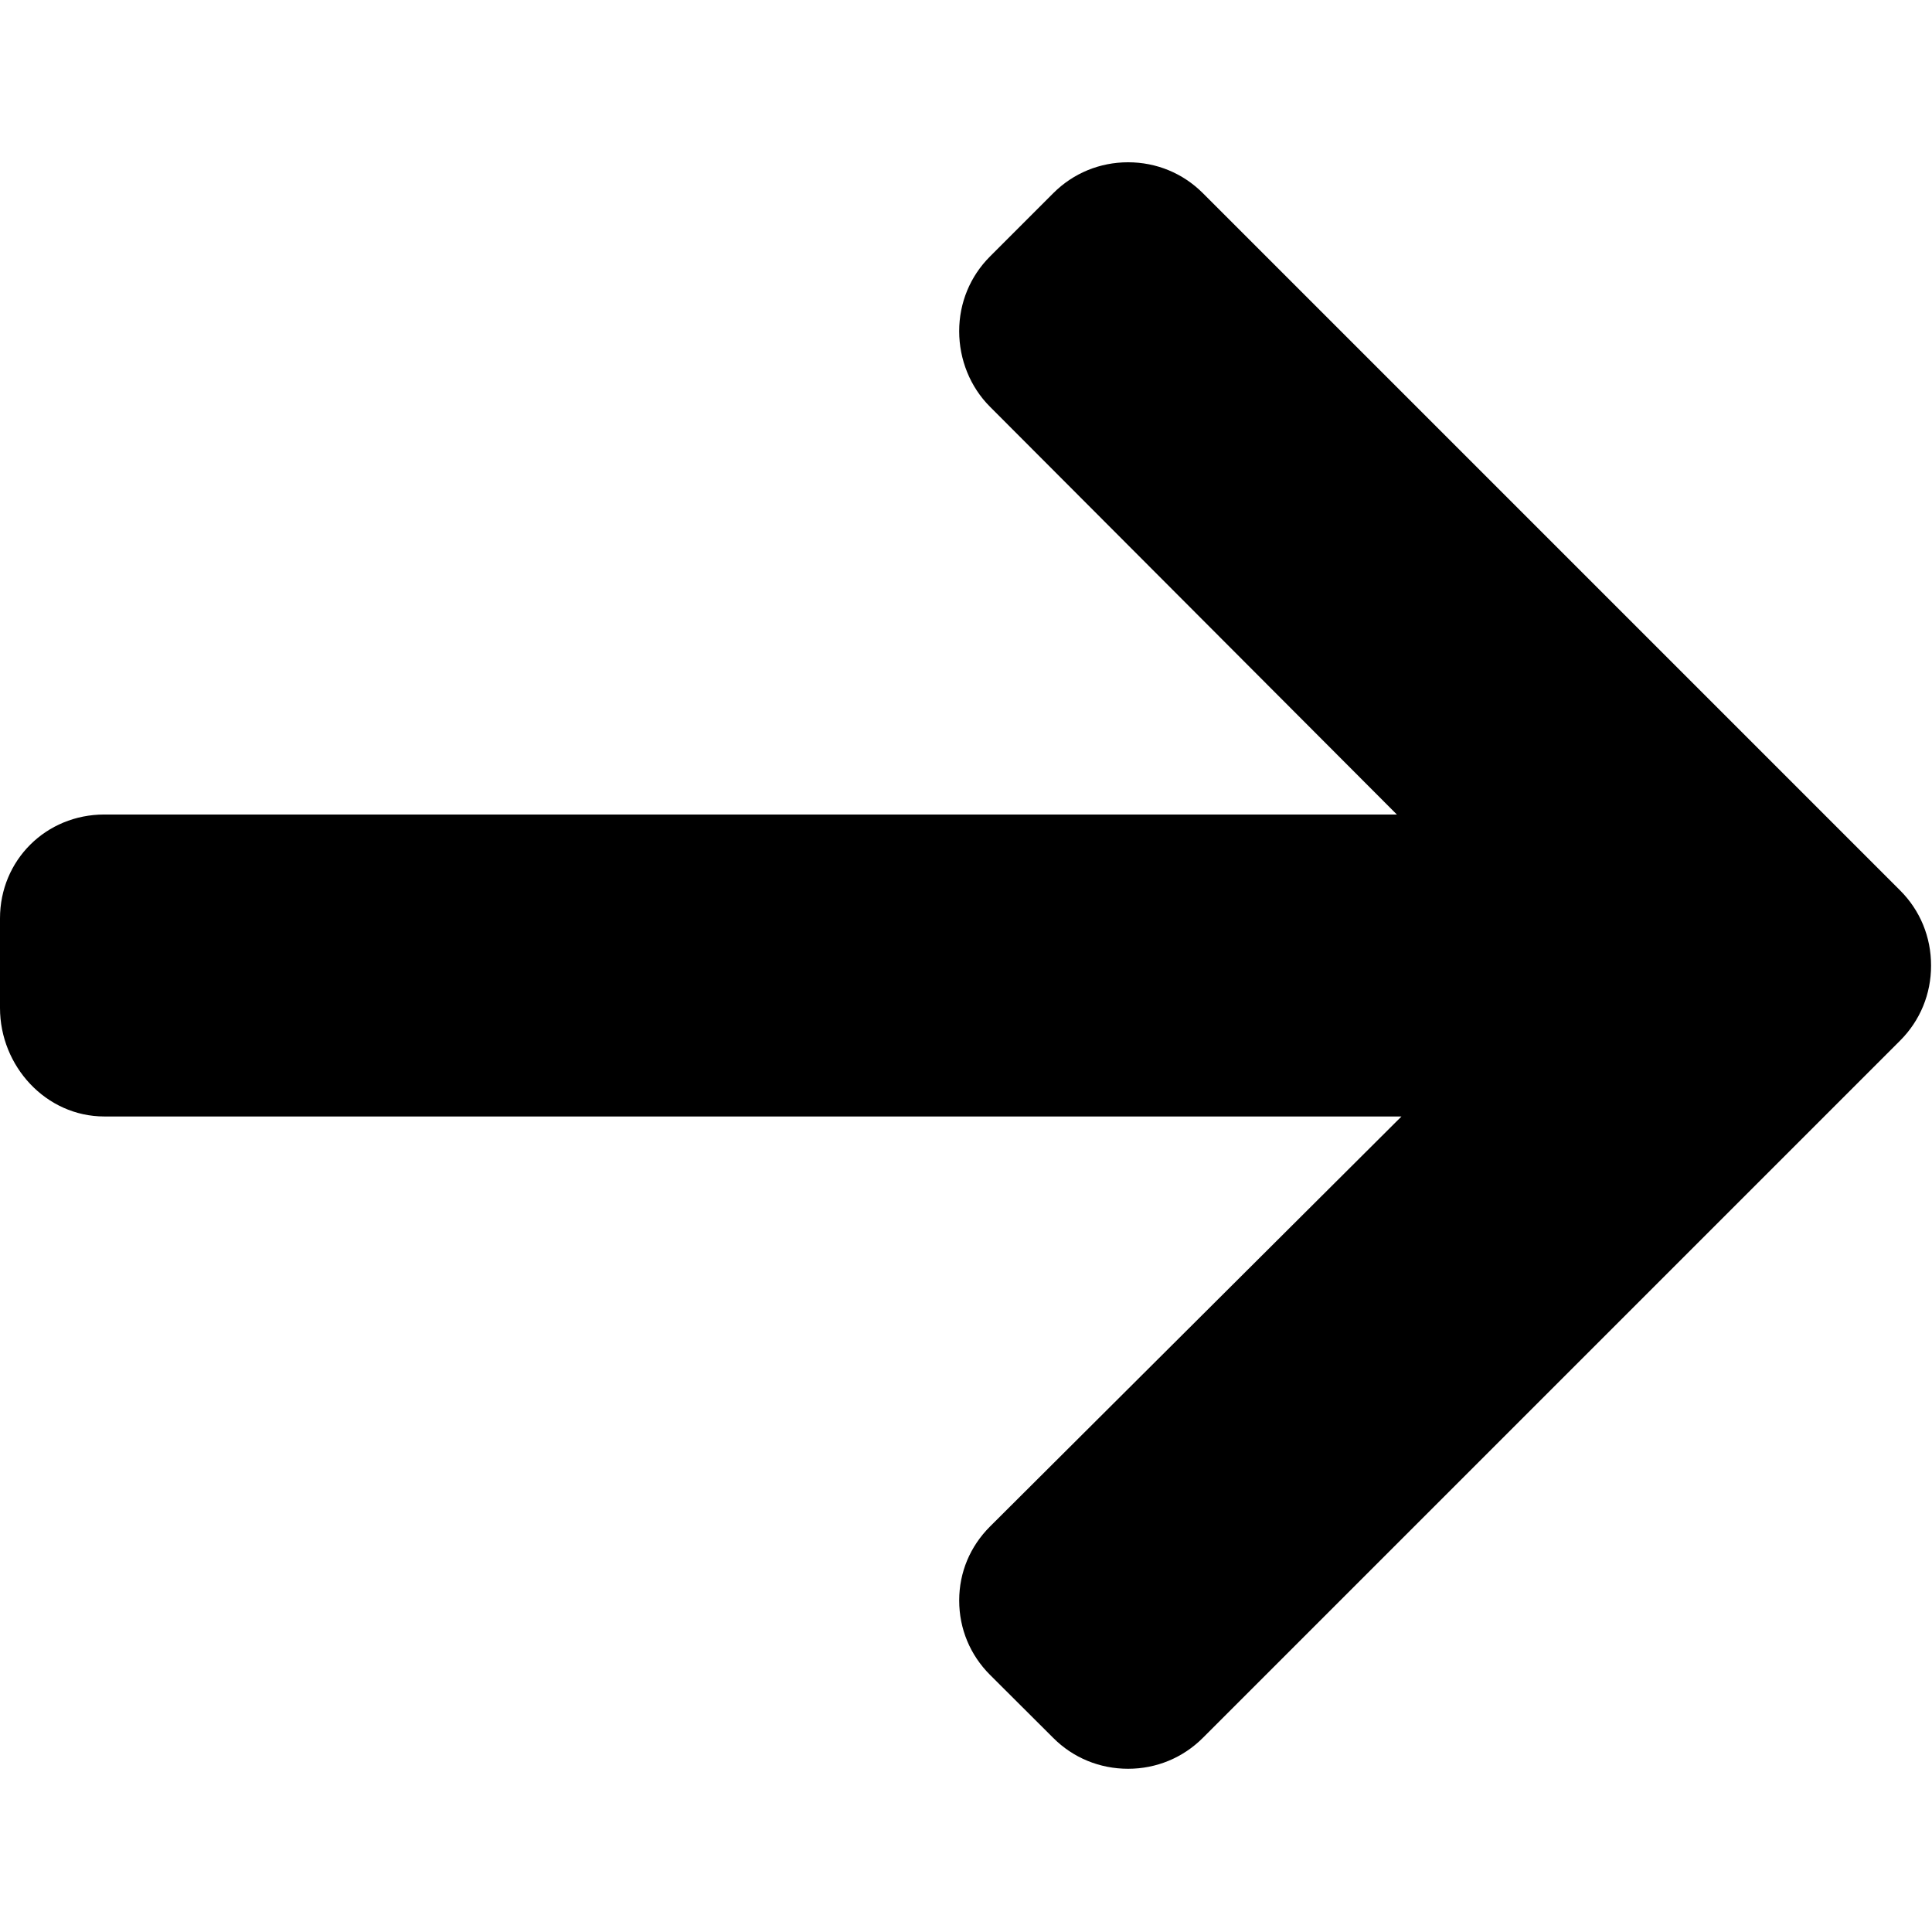 <?xml version="1.0" encoding="UTF-8" standalone="no"?><!DOCTYPE svg PUBLIC "-//W3C//DTD SVG 1.1//EN" "http://www.w3.org/Graphics/SVG/1.1/DTD/svg11.dtd"><svg width="100%" height="100%" viewBox="0 0 683 683" version="1.1" xmlns="http://www.w3.org/2000/svg" xmlns:xlink="http://www.w3.org/1999/xlink" xml:space="preserve" xmlns:serif="http://www.serif.com/" style="fill-rule:evenodd;clip-rule:evenodd;stroke-linejoin:round;stroke-miterlimit:2;"><g><g><g><path d="M671.755,314.809l-246.535,-246.54c-7.037,-7.038 -16.417,-10.9 -26.418,-10.9c-10.013,-0 -19.387,3.868 -26.424,10.9l-22.384,22.389c-7.032,7.026 -10.906,16.412 -10.906,26.418c0,10.002 3.874,19.703 10.906,26.73l143.825,144.141l-456.939,0c-20.602,0 -36.88,16.129 -36.88,36.736l-0,31.652c-0,20.608 16.278,38.362 36.88,38.362l458.571,0l-145.451,144.947c-7.032,7.037 -10.906,16.167 -10.906,26.174c-0,9.996 3.874,19.259 10.906,26.291l22.383,22.317c7.038,7.037 16.412,10.872 26.424,10.872c10.002,0 19.381,-3.885 26.419,-10.922l246.535,-246.535c7.054,-7.06 10.933,-16.484 10.906,-26.502c0.022,-10.051 -3.852,-19.481 -10.912,-26.53Z" style="fill-rule:nonzero;"/></g></g></g></svg>